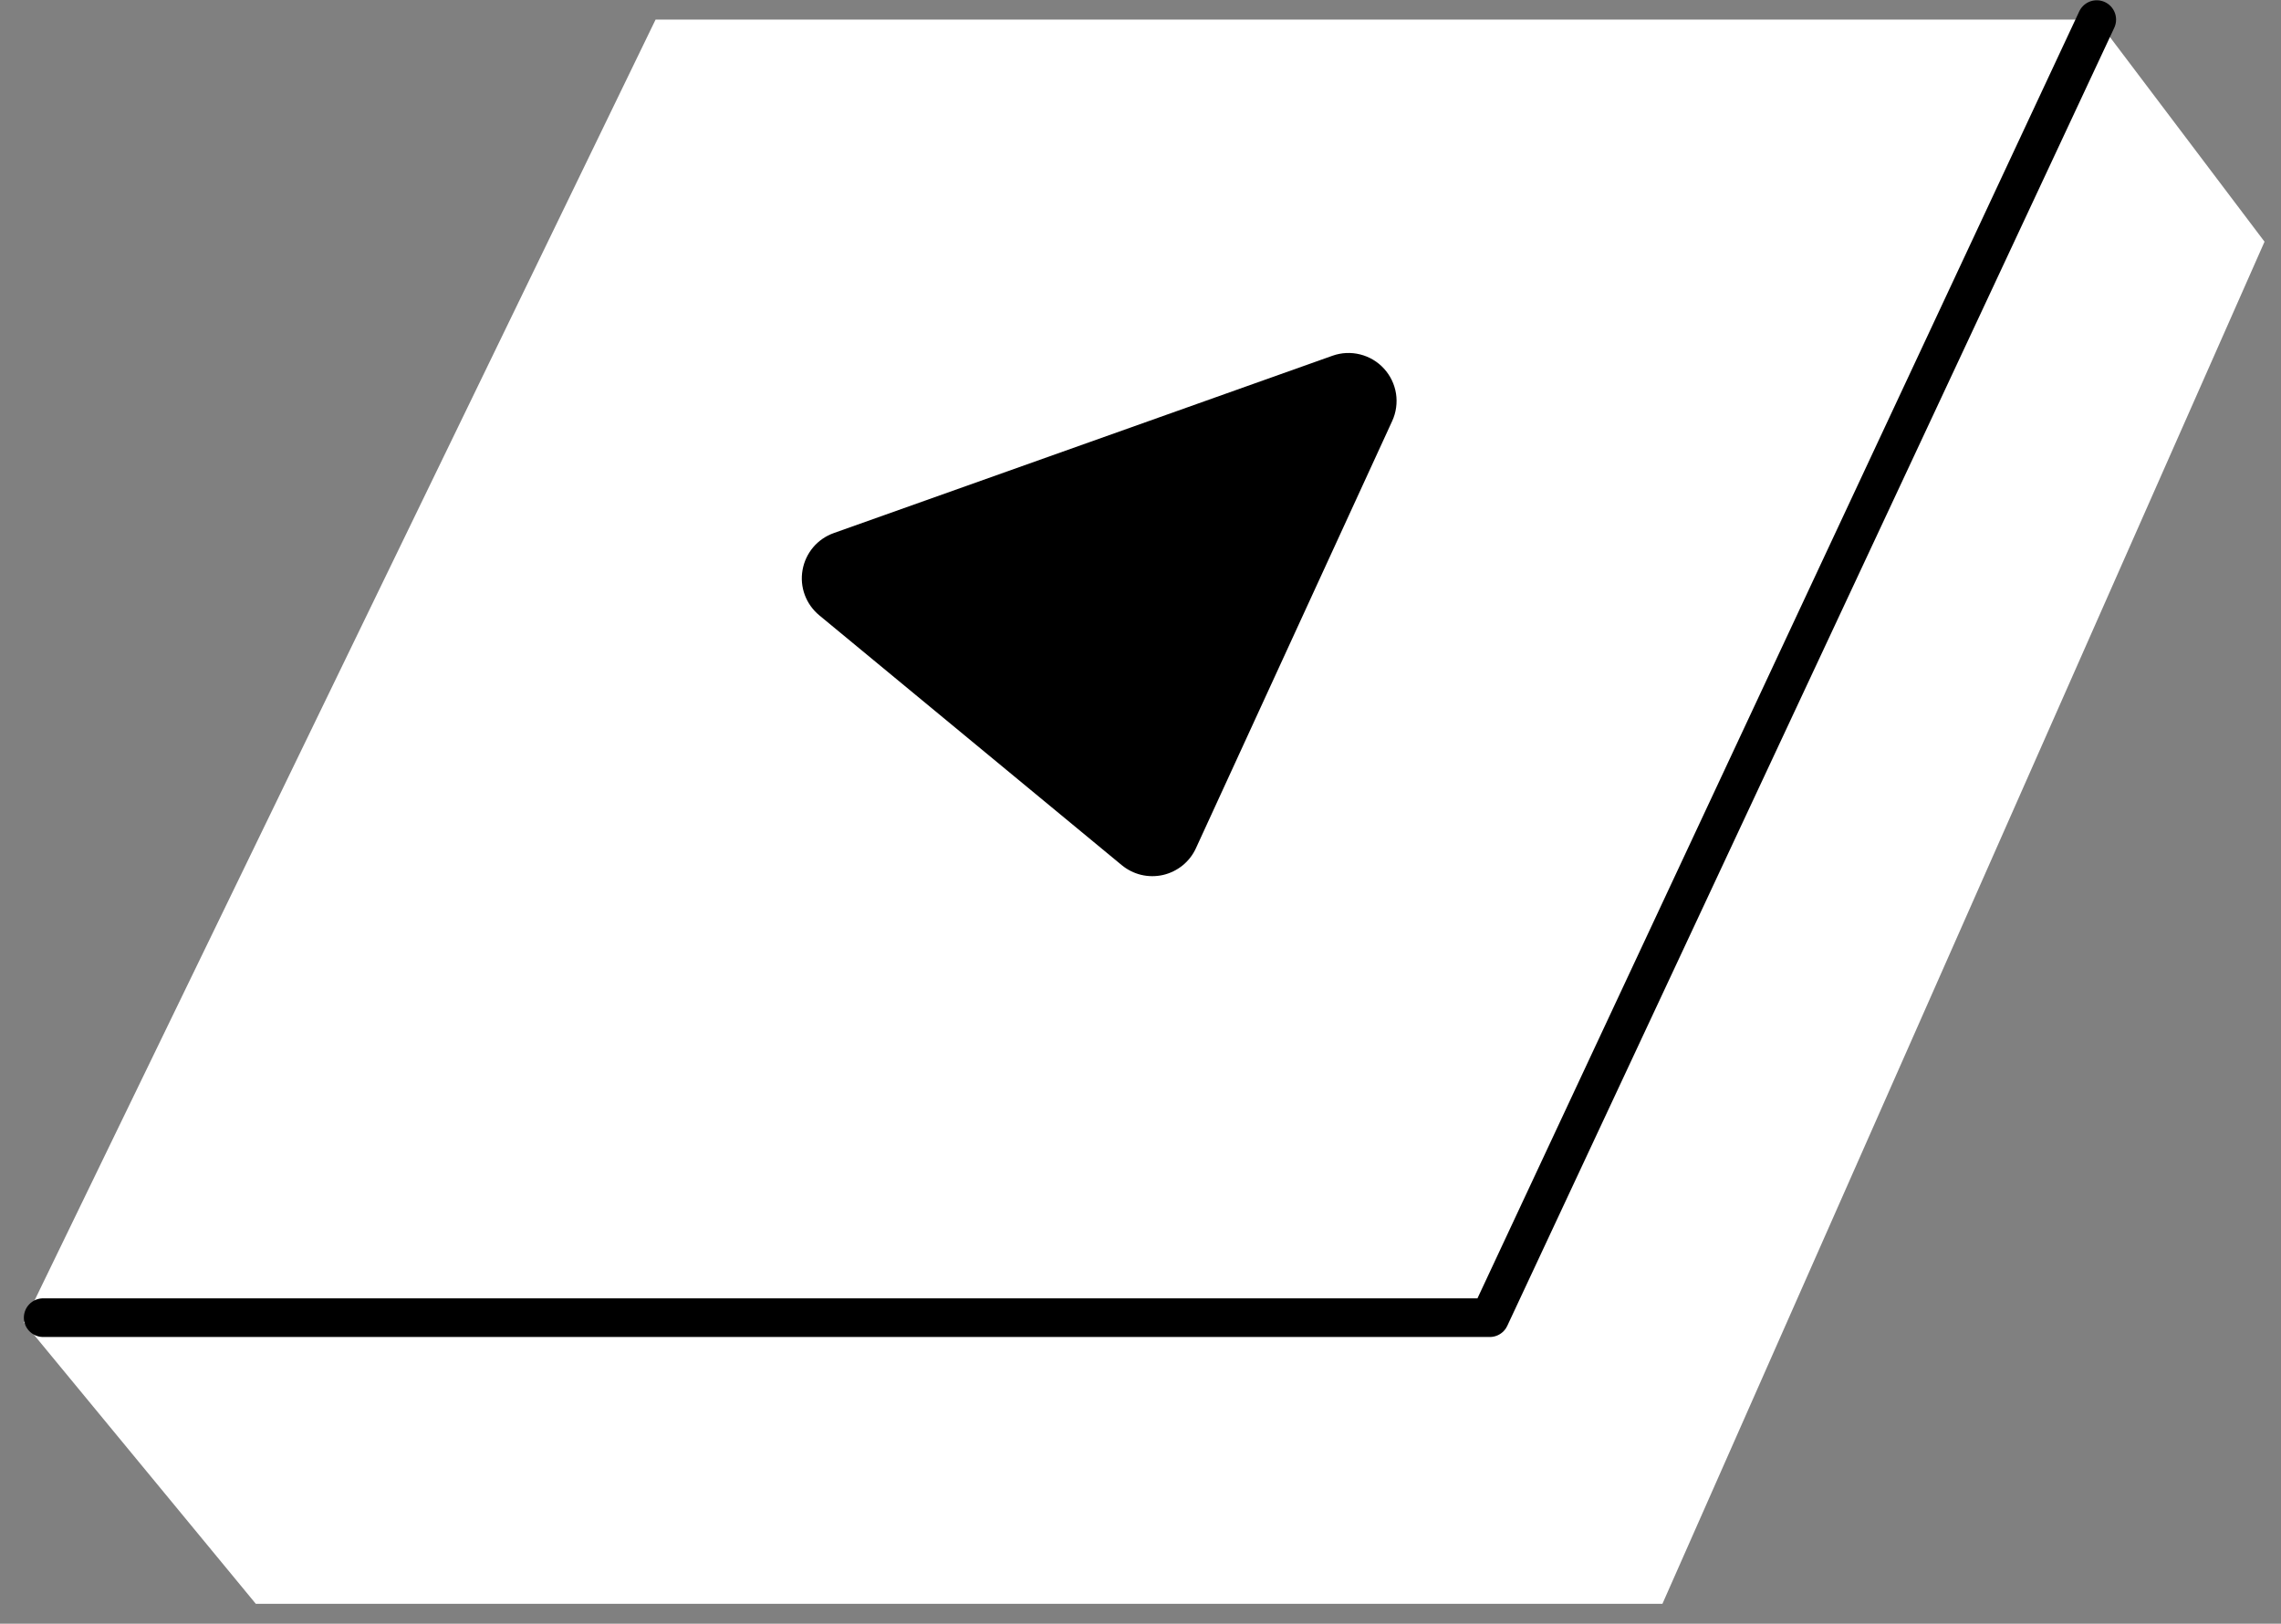 <svg width="59" height="42" viewBox="0 0 59 42" fill="none" xmlns="http://www.w3.org/2000/svg">
<rect x="0" y="0" width="59" height="42" fill="#808080" stroke="none"/>
<path d="M16.957 0.507H54.234L58.574 6.252L43 41.486H6.617L0.617 34.209L16.957 0.507Z" fill="white"/>
<path d="M29.013 22.377L21.191 15.916C21.022 15.776 20.892 15.594 20.816 15.388C20.74 15.182 20.72 14.96 20.759 14.743C20.797 14.527 20.892 14.325 21.033 14.157C21.175 13.989 21.359 13.863 21.566 13.789L34.466 9.202C34.696 9.12 34.945 9.108 35.182 9.168C35.419 9.227 35.633 9.354 35.798 9.535C35.963 9.715 36.071 9.94 36.109 10.181C36.146 10.422 36.112 10.669 36.01 10.891L30.935 21.938C30.856 22.112 30.738 22.265 30.59 22.385C30.442 22.505 30.268 22.59 30.082 22.633C29.897 22.675 29.703 22.674 29.518 22.63C29.332 22.585 29.16 22.499 29.013 22.377Z" fill="black"/>
<path d="M54.234 0.507L38.534 34.084H1.117" stroke="black" stroke-linecap="round" stroke-linejoin="round"/>
</svg>
